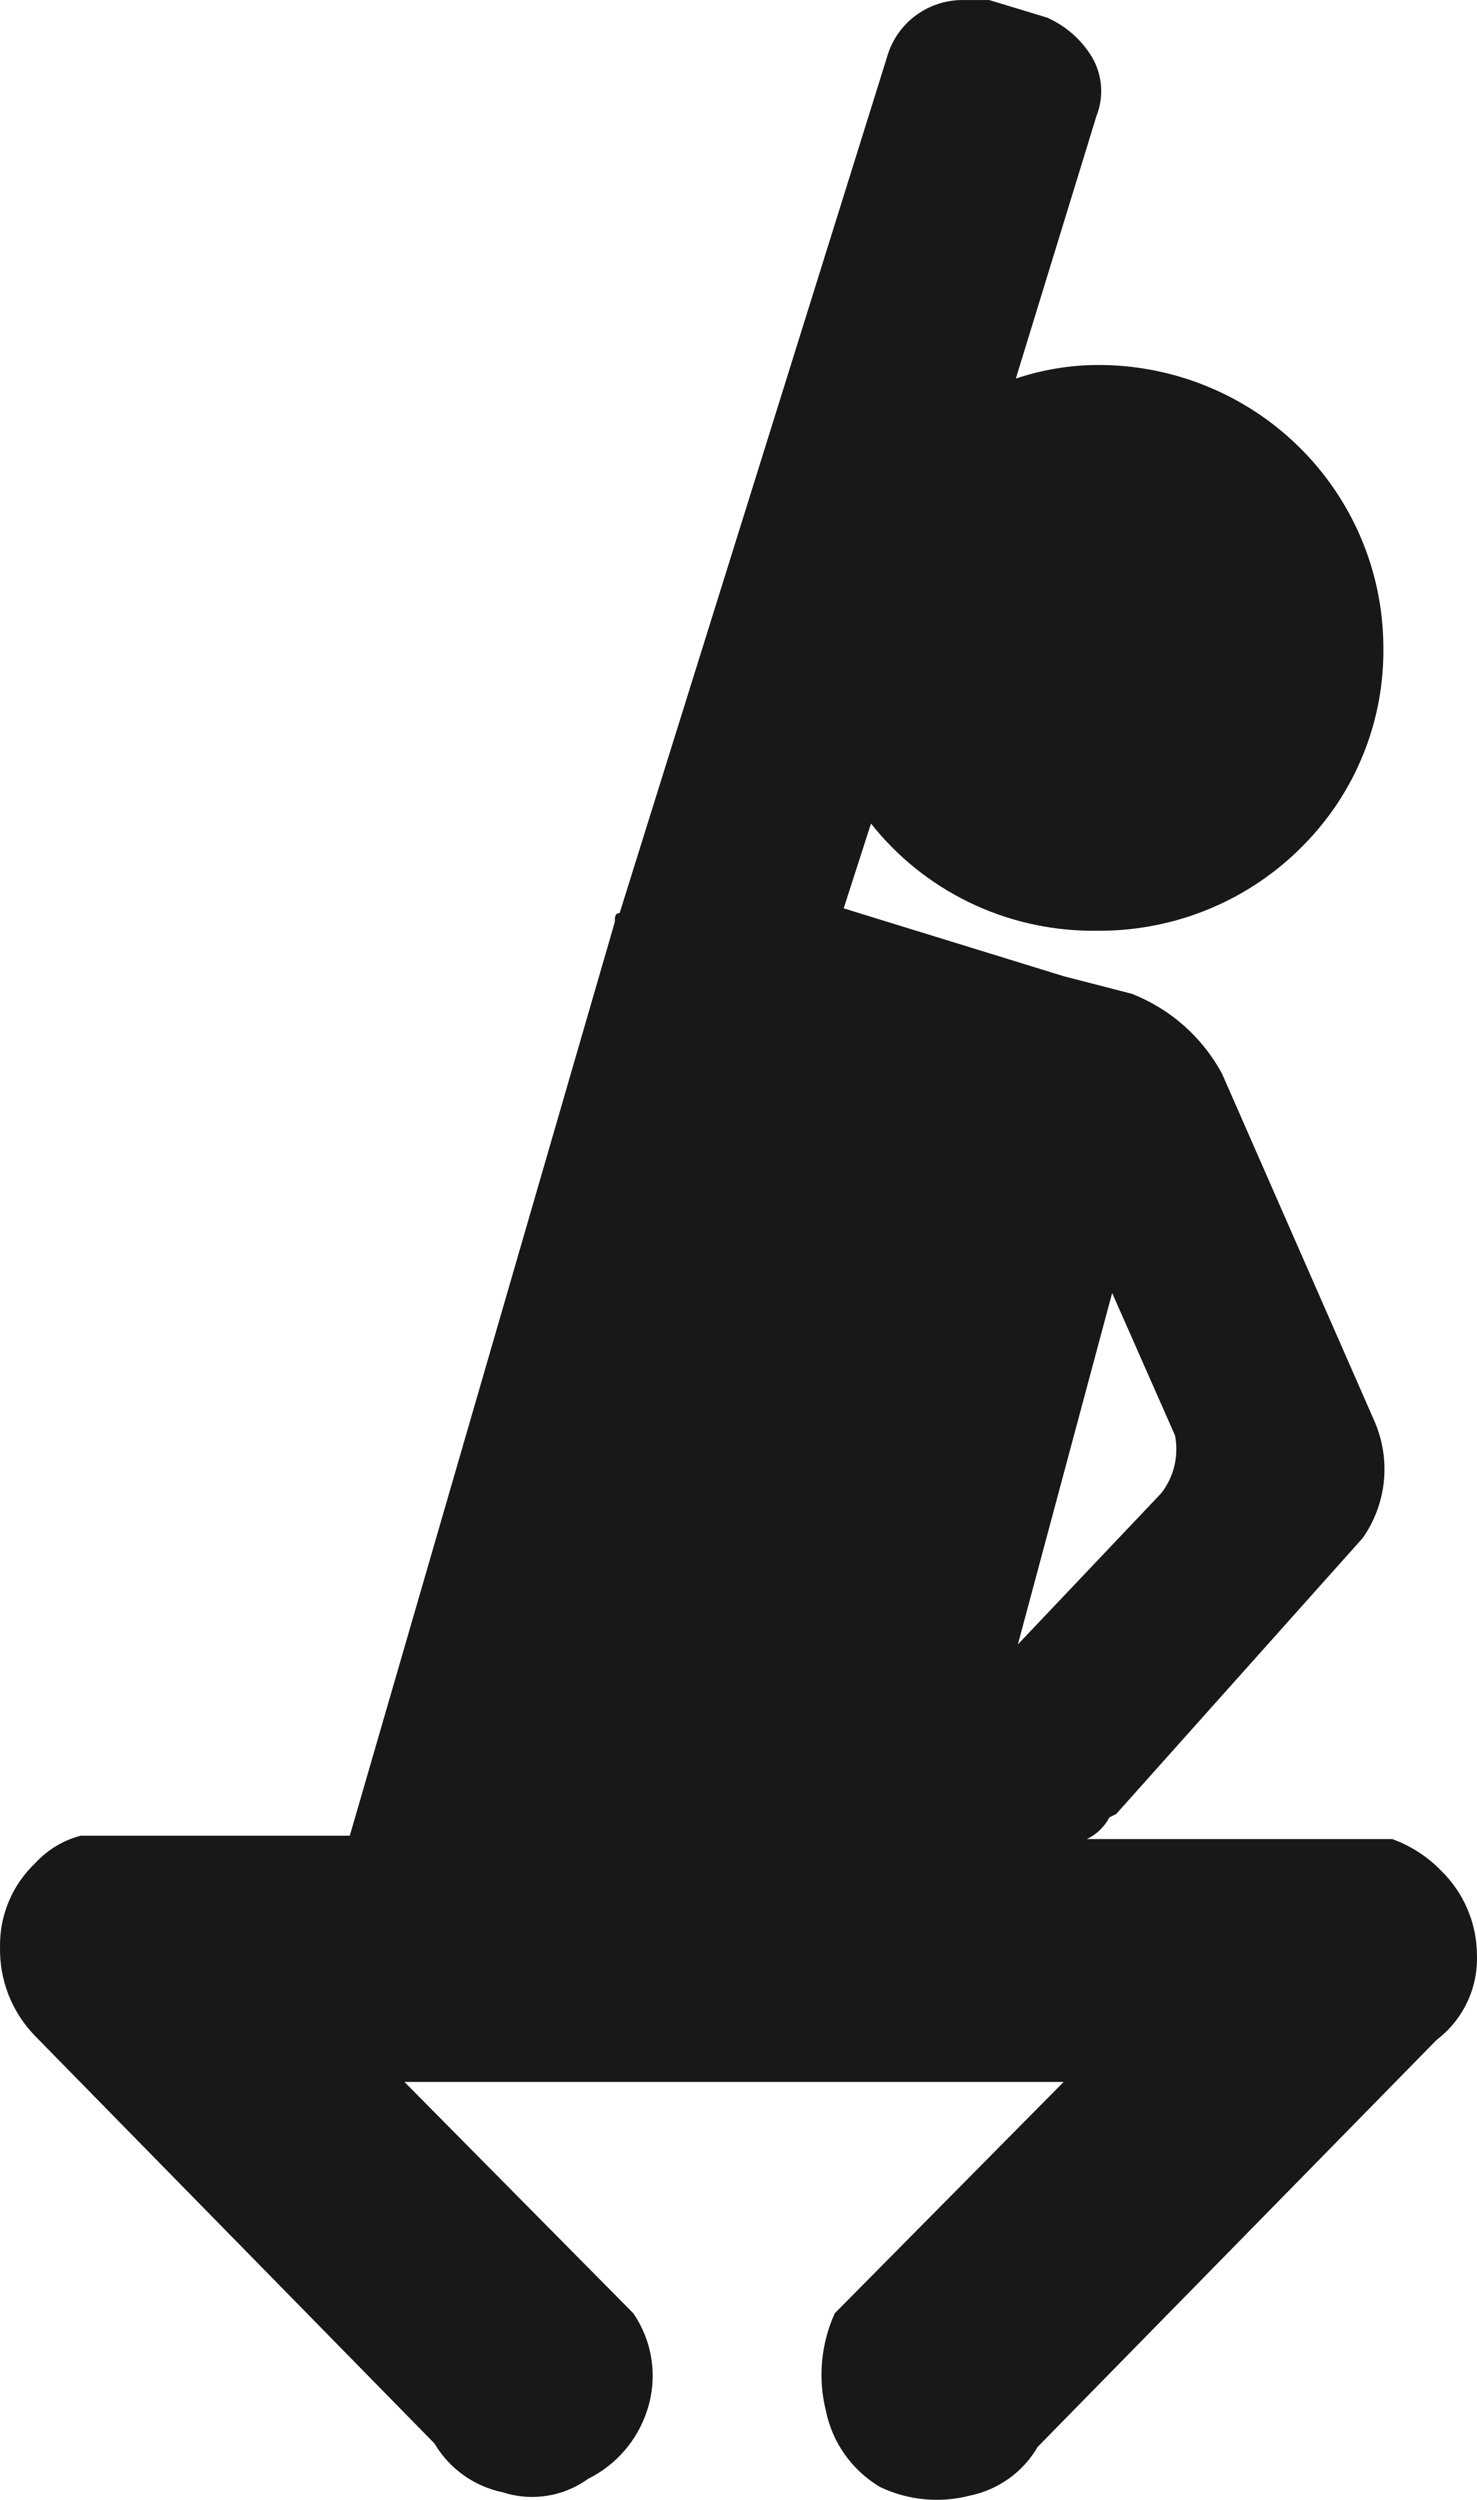 <svg width="52" height="88" viewBox="0 0 52 88" fill="none" xmlns="http://www.w3.org/2000/svg">
    <path fill-rule="evenodd" clip-rule="evenodd" d="M39.299 63.855L47.981 54.136C48.395 53.543 48.65 52.854 48.722 52.135C48.793 51.417 48.679 50.692 48.39 50.029L43.027 37.803C42.339 36.52 41.213 35.521 39.852 34.985L37.447 34.364L29.703 31.976L30.665 28.991C31.585 30.154 32.756 31.098 34.093 31.751C35.429 32.404 36.896 32.75 38.386 32.764H38.77C40.093 32.757 41.401 32.489 42.619 31.977C43.836 31.465 44.94 30.718 45.865 29.779C46.787 28.852 47.514 27.751 48.001 26.541C48.488 25.332 48.727 24.037 48.703 22.735C48.694 21.427 48.425 20.134 47.912 18.929C47.399 17.725 46.653 16.632 45.715 15.714C44.777 14.796 43.666 14.07 42.445 13.579C41.225 13.087 39.919 12.839 38.602 12.848C37.636 12.857 36.678 13.019 35.764 13.326L38.602 4.084C38.734 3.753 38.789 3.397 38.764 3.041C38.739 2.686 38.634 2.341 38.458 2.031C38.088 1.409 37.533 0.917 36.87 0.622L34.826 0.001H33.96C33.367 -0.013 32.784 0.162 32.299 0.502C31.814 0.842 31.452 1.328 31.267 1.887L21.815 32.143C21.646 32.143 21.646 32.286 21.646 32.454L12.315 64.62H2.839C2.229 64.781 1.678 65.112 1.252 65.575C0.848 65.956 0.528 66.415 0.313 66.925C0.098 67.435 -0.008 67.983 0.001 68.536C-0.012 69.118 0.092 69.696 0.306 70.237C0.521 70.779 0.843 71.272 1.252 71.688L15.297 86.016C15.555 86.454 15.902 86.832 16.316 87.129C16.73 87.425 17.203 87.631 17.702 87.735C18.206 87.898 18.741 87.939 19.263 87.856C19.786 87.773 20.281 87.568 20.708 87.258C21.195 87.016 21.629 86.68 21.984 86.27C22.339 85.86 22.608 85.384 22.777 84.87C22.968 84.299 23.024 83.691 22.941 83.095C22.858 82.498 22.637 81.929 22.296 81.431L14.239 73.288H37.447L29.39 81.431C28.901 82.51 28.791 83.721 29.078 84.87C29.19 85.422 29.417 85.945 29.744 86.406C30.072 86.866 30.492 87.254 30.978 87.544C31.958 88.015 33.074 88.125 34.129 87.855C34.629 87.754 35.102 87.548 35.517 87.252C35.932 86.955 36.278 86.575 36.533 86.135L50.579 71.808C51.038 71.458 51.406 71.005 51.653 70.486C51.899 69.967 52.018 69.396 51.998 68.823C51.996 68.272 51.885 67.726 51.67 67.218C51.456 66.71 51.142 66.249 50.747 65.862C50.264 65.36 49.672 64.976 49.016 64.739H38.265C38.606 64.576 38.884 64.308 39.059 63.975L39.299 63.855ZM40.887 52.56L35.836 57.886L39.155 45.516L41.368 50.531C41.437 50.883 41.43 51.247 41.347 51.597C41.264 51.947 41.107 52.275 40.887 52.56Z" fill="#181818"/>
</svg>
